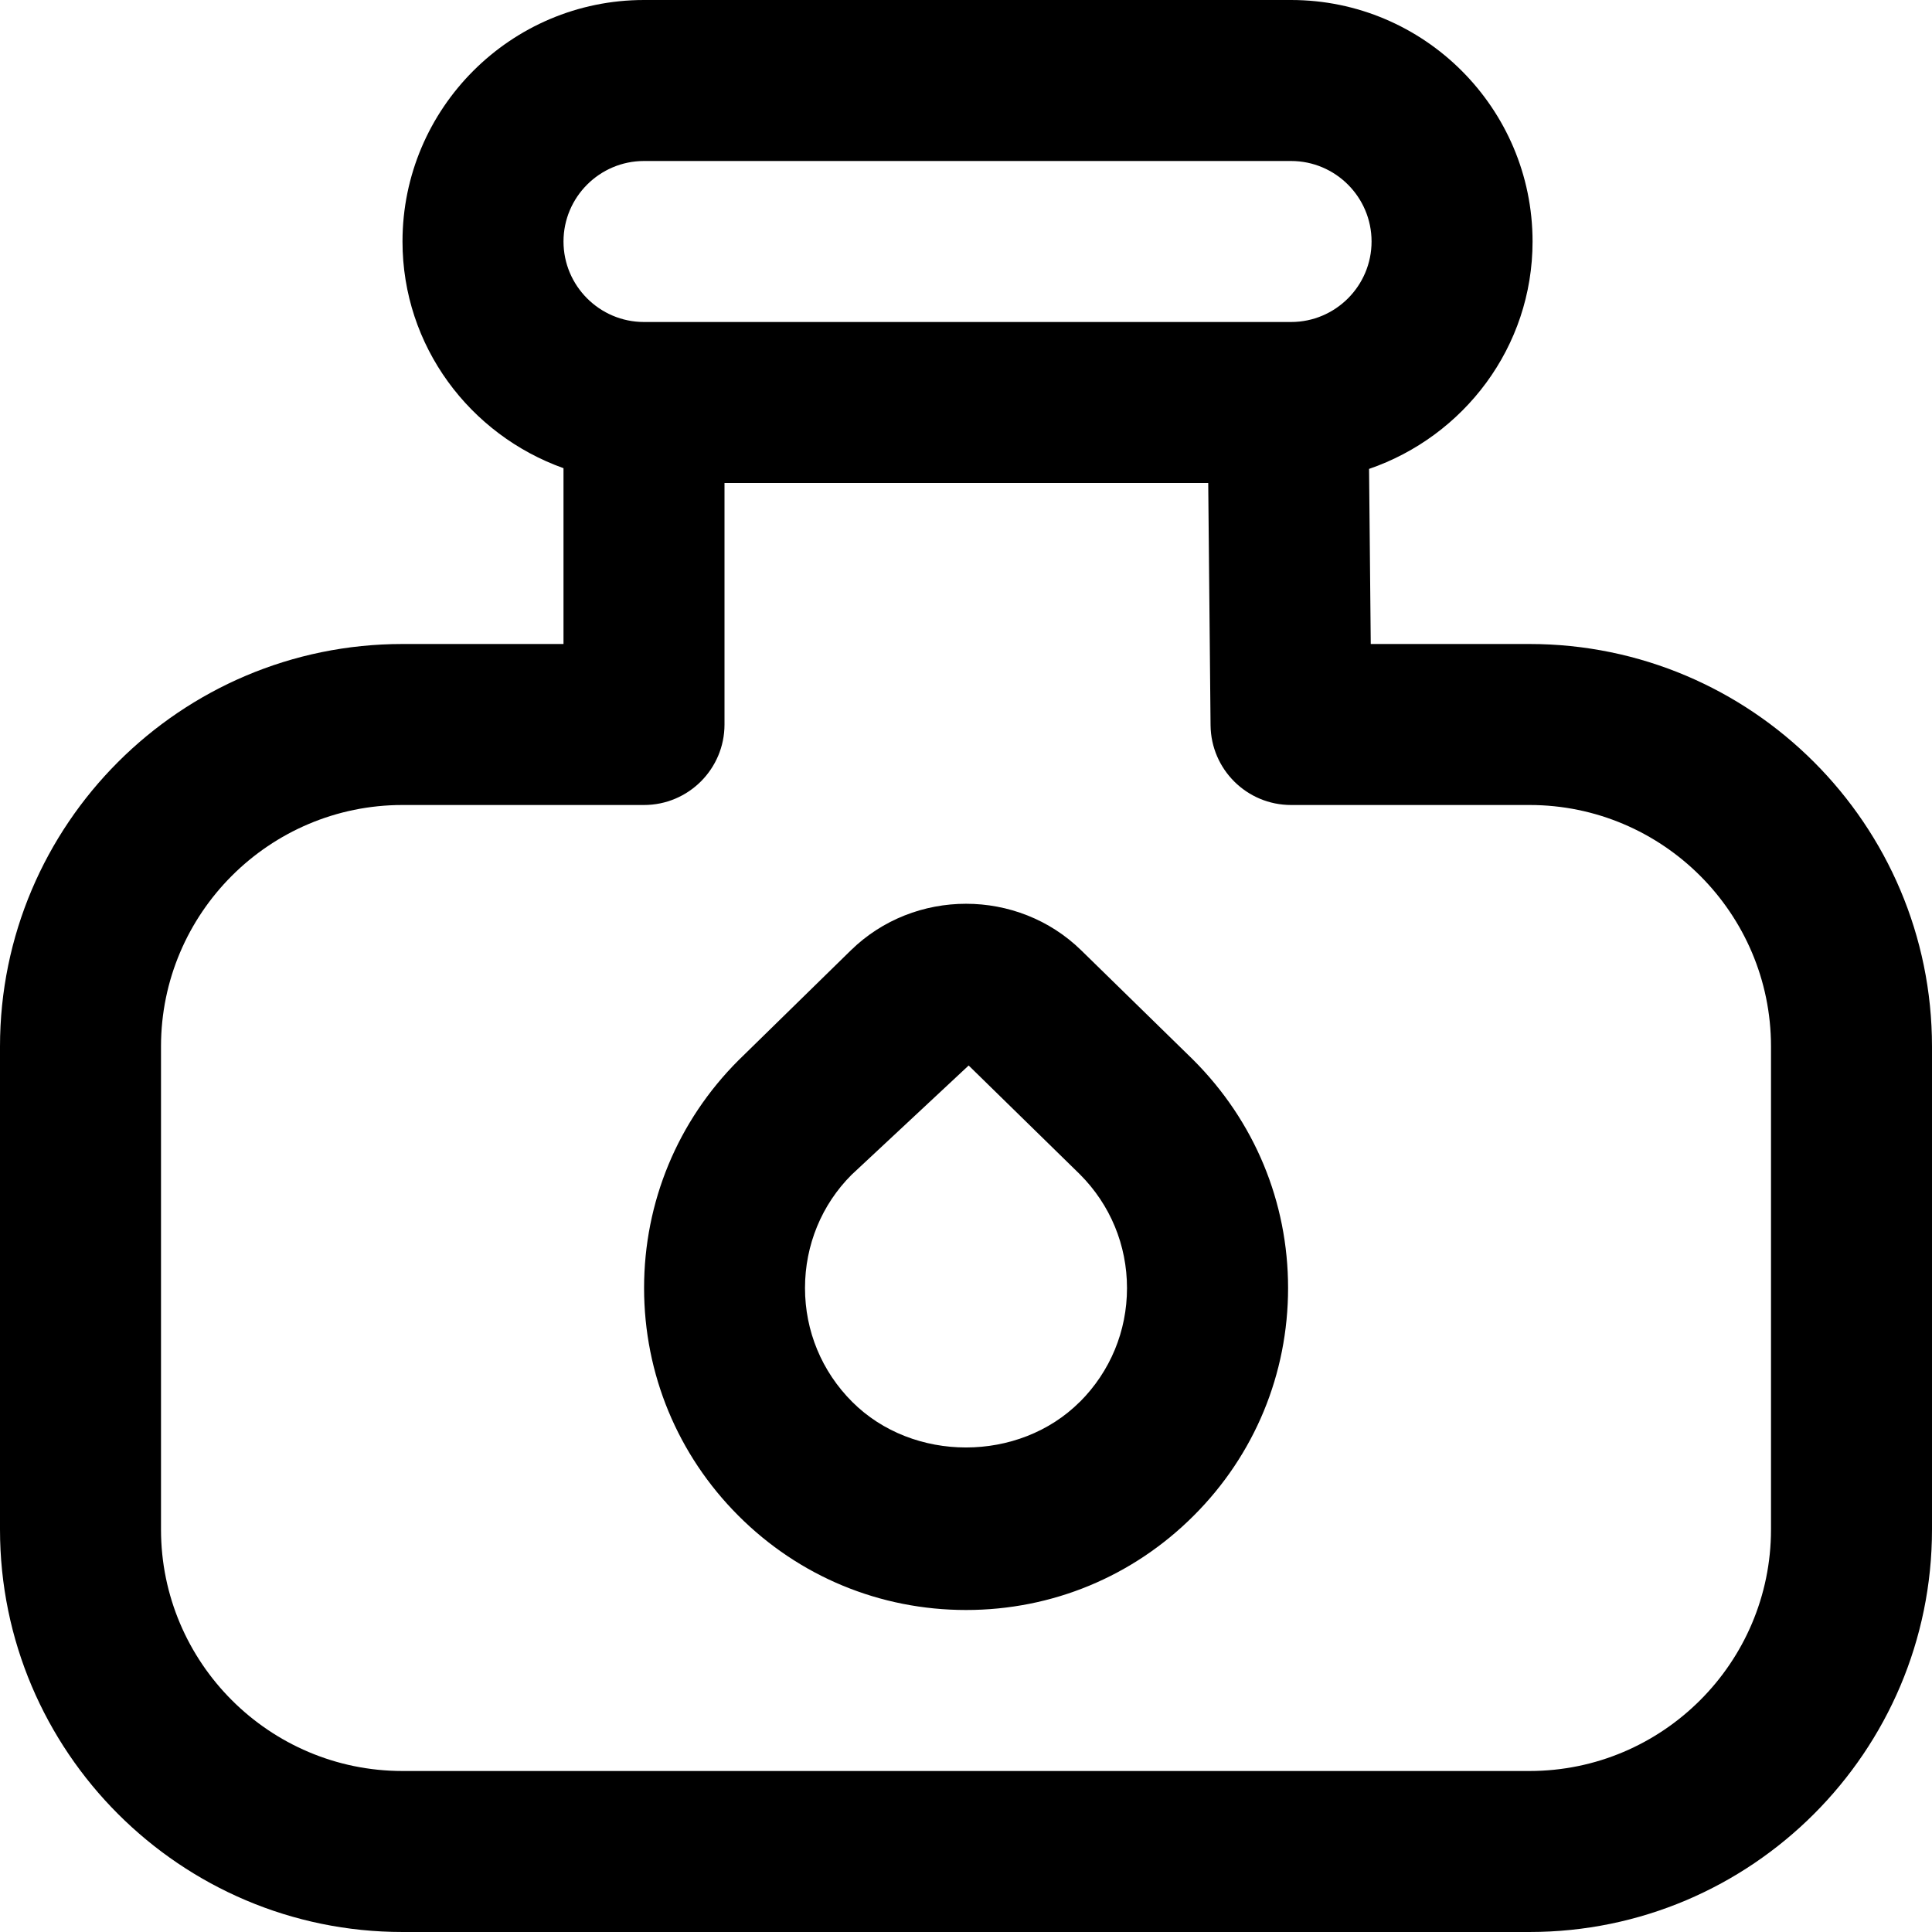 <svg id="Layer_1" viewBox="0 0 24 24" xmlns="http://www.w3.org/2000/svg" data-name="Layer 1"><path d="m19 8h-1.972l-.021-2.175c1.177-.405 2.031-1.512 2.031-2.825 0-1.654-1.346-3-3-3h-8.038c-1.654 0-3 1.346-3 3 0 1.302.839 2.402 2 2.816v2.184h-2c-2.757 0-5 2.243-5 5v6c0 2.757 2.243 5 5 5h14c2.757 0 5-2.243 5-5v-6c0-2.757-2.243-5-5-5zm-11-6h8.038c.552 0 1 .449 1 1s-.448 1-1 1h-8.038c-.551 0-1-.449-1-1s.449-1 1-1zm14 17c0 1.654-1.346 3-3 3h-14c-1.654 0-3-1.346-3-3v-6c0-1.654 1.346-3 3-3h3c.552 0 1-.448 1-1v-3h6.009l.029 3.01c.006.548.451.99 1 .99h2.962c1.654 0 3 1.346 3 3zm-8.568-7.194c-.789-.772-2.074-.772-2.863 0l-1.396 1.366c-.755.755-1.172 1.76-1.172 2.828s.417 2.073 1.171 2.828c.755.756 1.76 1.172 2.829 1.172s2.072-.416 2.828-1.172c.756-.755 1.172-1.76 1.172-2.828s-.416-2.073-1.18-2.836zm-.018 5.608c-.756.756-2.073.756-2.828 0-.378-.378-.586-.88-.586-1.414s.208-1.036.578-1.406l1.455-1.358 1.381 1.351c.378.378.586.88.586 1.414s-.208 1.036-.586 1.414z"/></svg>